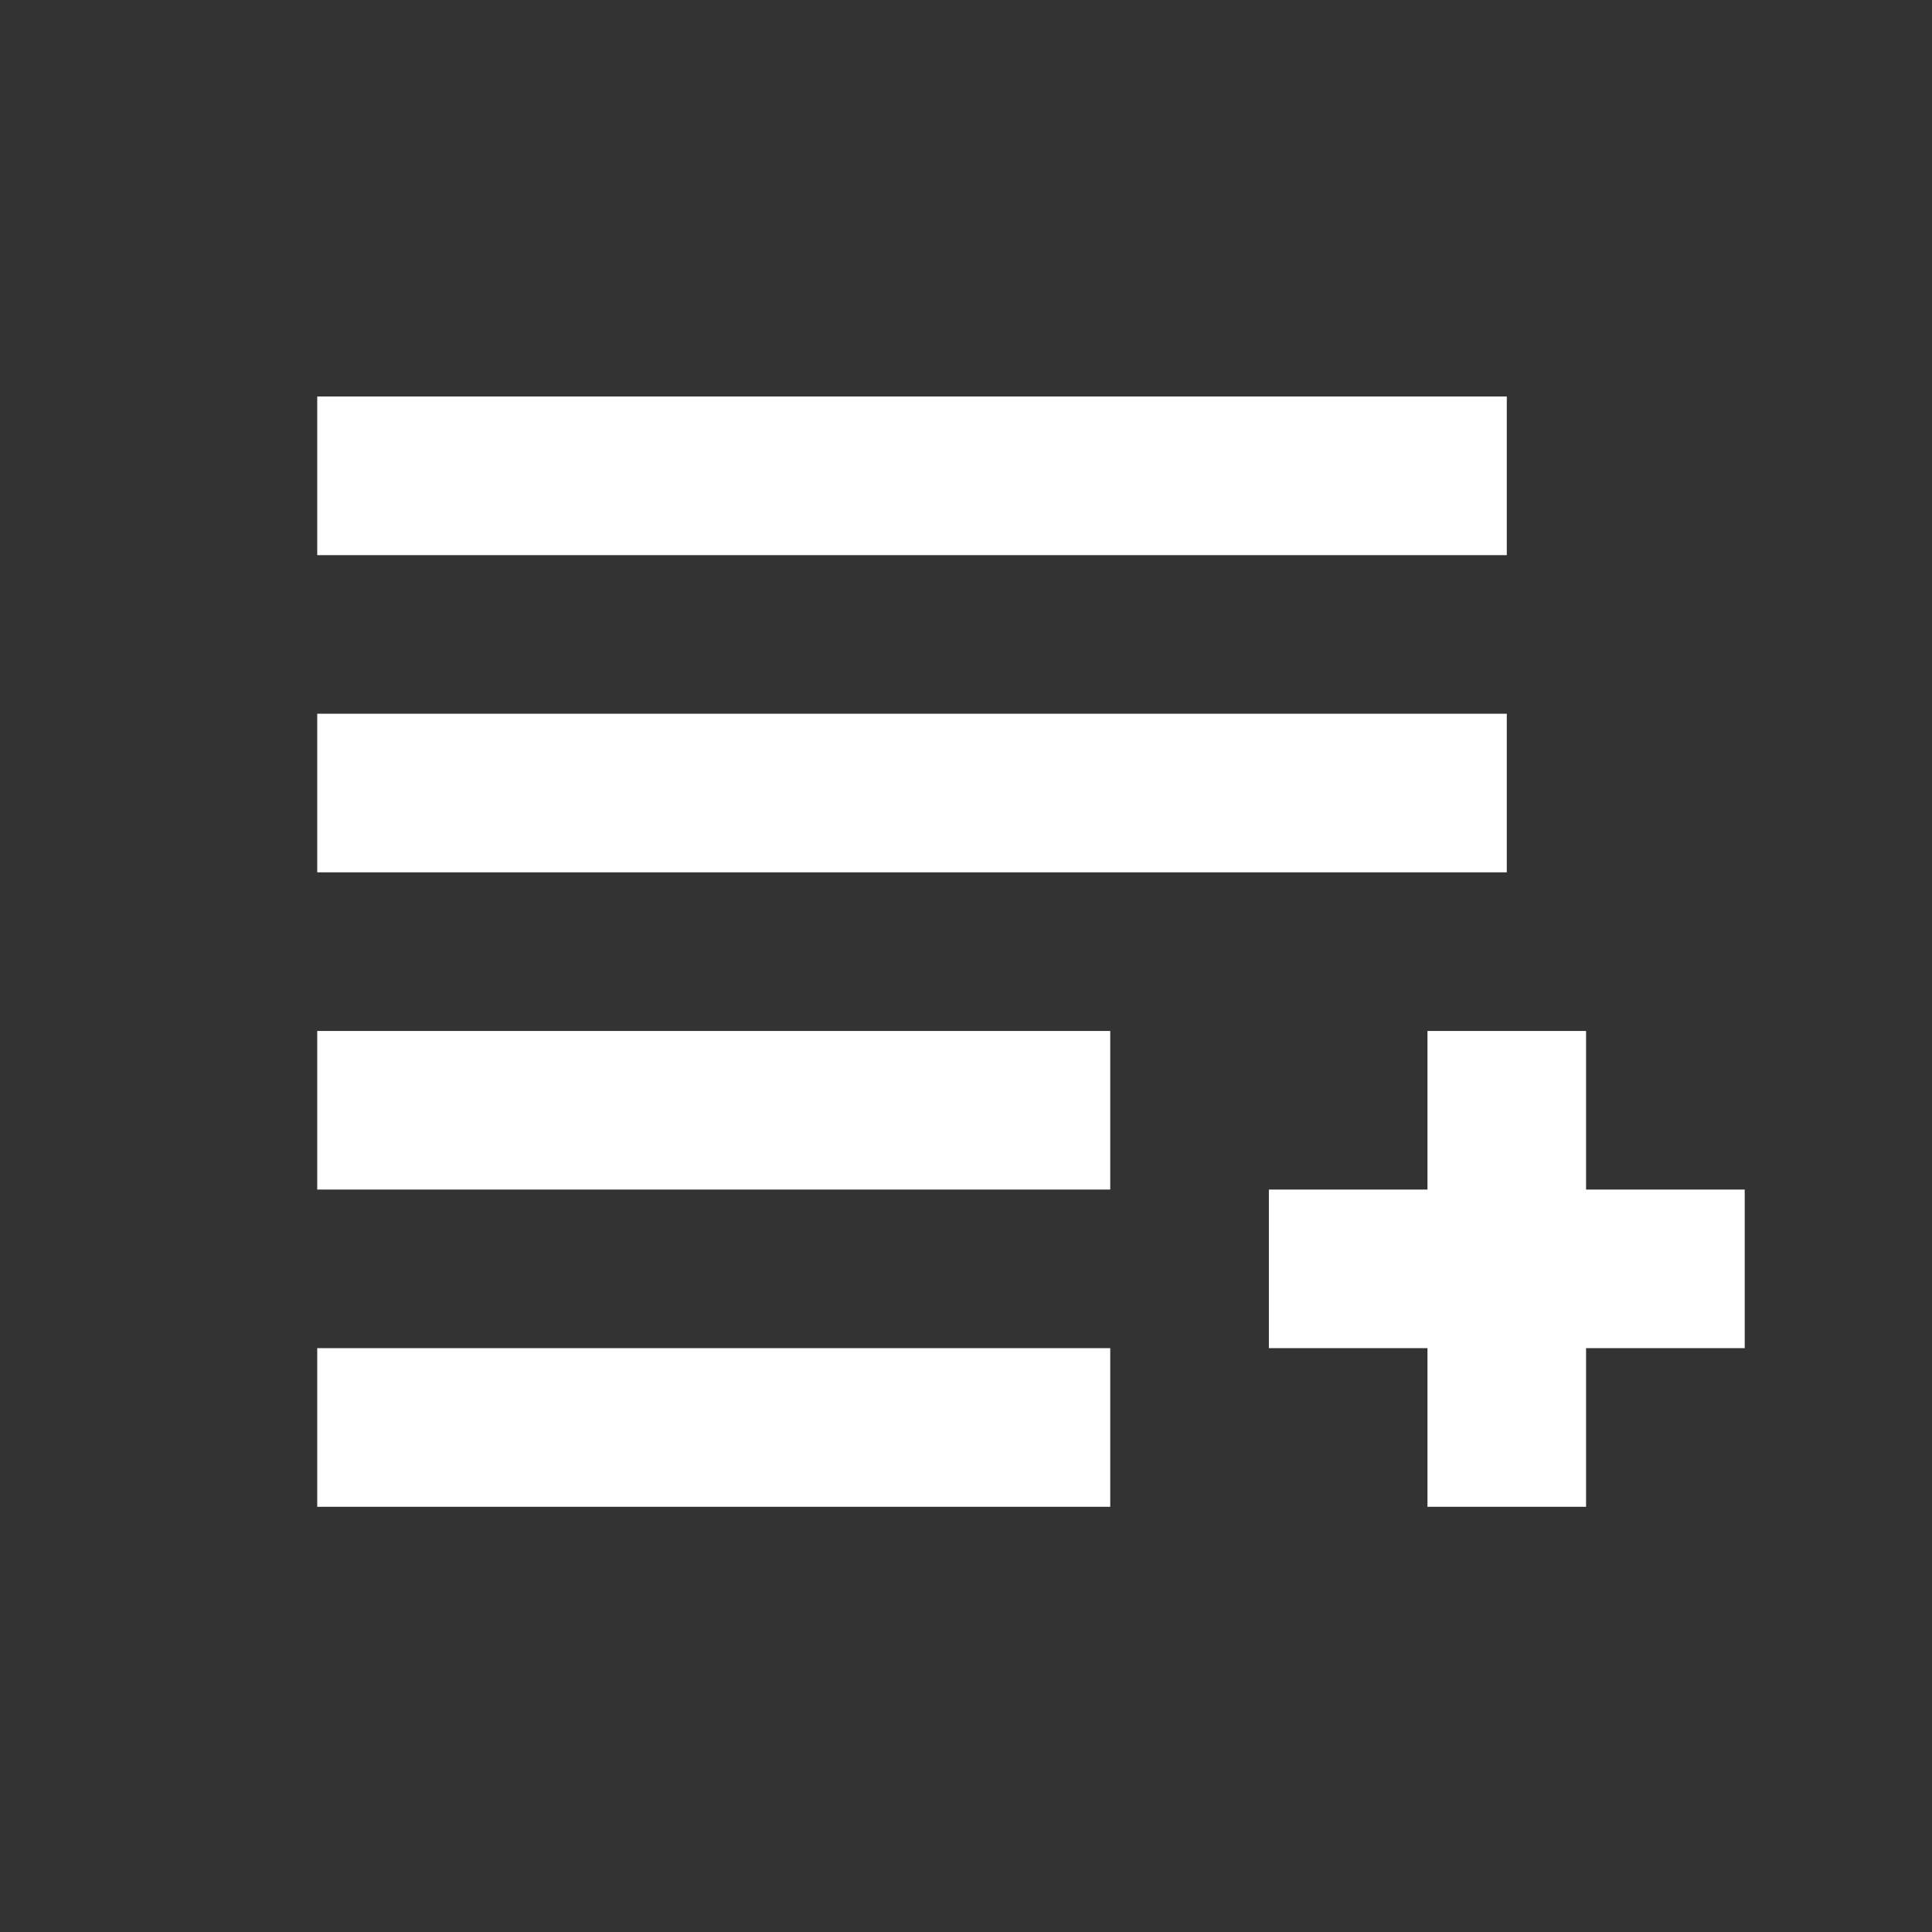 <svg width="35" height="35" viewBox="0 0 35 35" fill="none" xmlns="http://www.w3.org/2000/svg">
<rect x="0" y="0" width="35" height="35" fill="#333333" stroke="none"/>
<g id="24 / music / player-list-add">
<path id="icon" fill-rule="evenodd" clip-rule="evenodd" d="M5.747 7.183V10.057H27.297V7.183H5.747ZM5.747 15.803V12.93H27.297V15.803H5.747ZM25.86 24.423H22.987V21.55H25.86V18.677H28.733V21.55H31.607V24.423H28.733V27.297H25.86V24.423ZM5.747 27.297V24.423H20.113V27.297H5.747ZM5.747 18.677V21.55H20.113V18.677H5.747Z" fill="white"/>
</g>
</svg>
